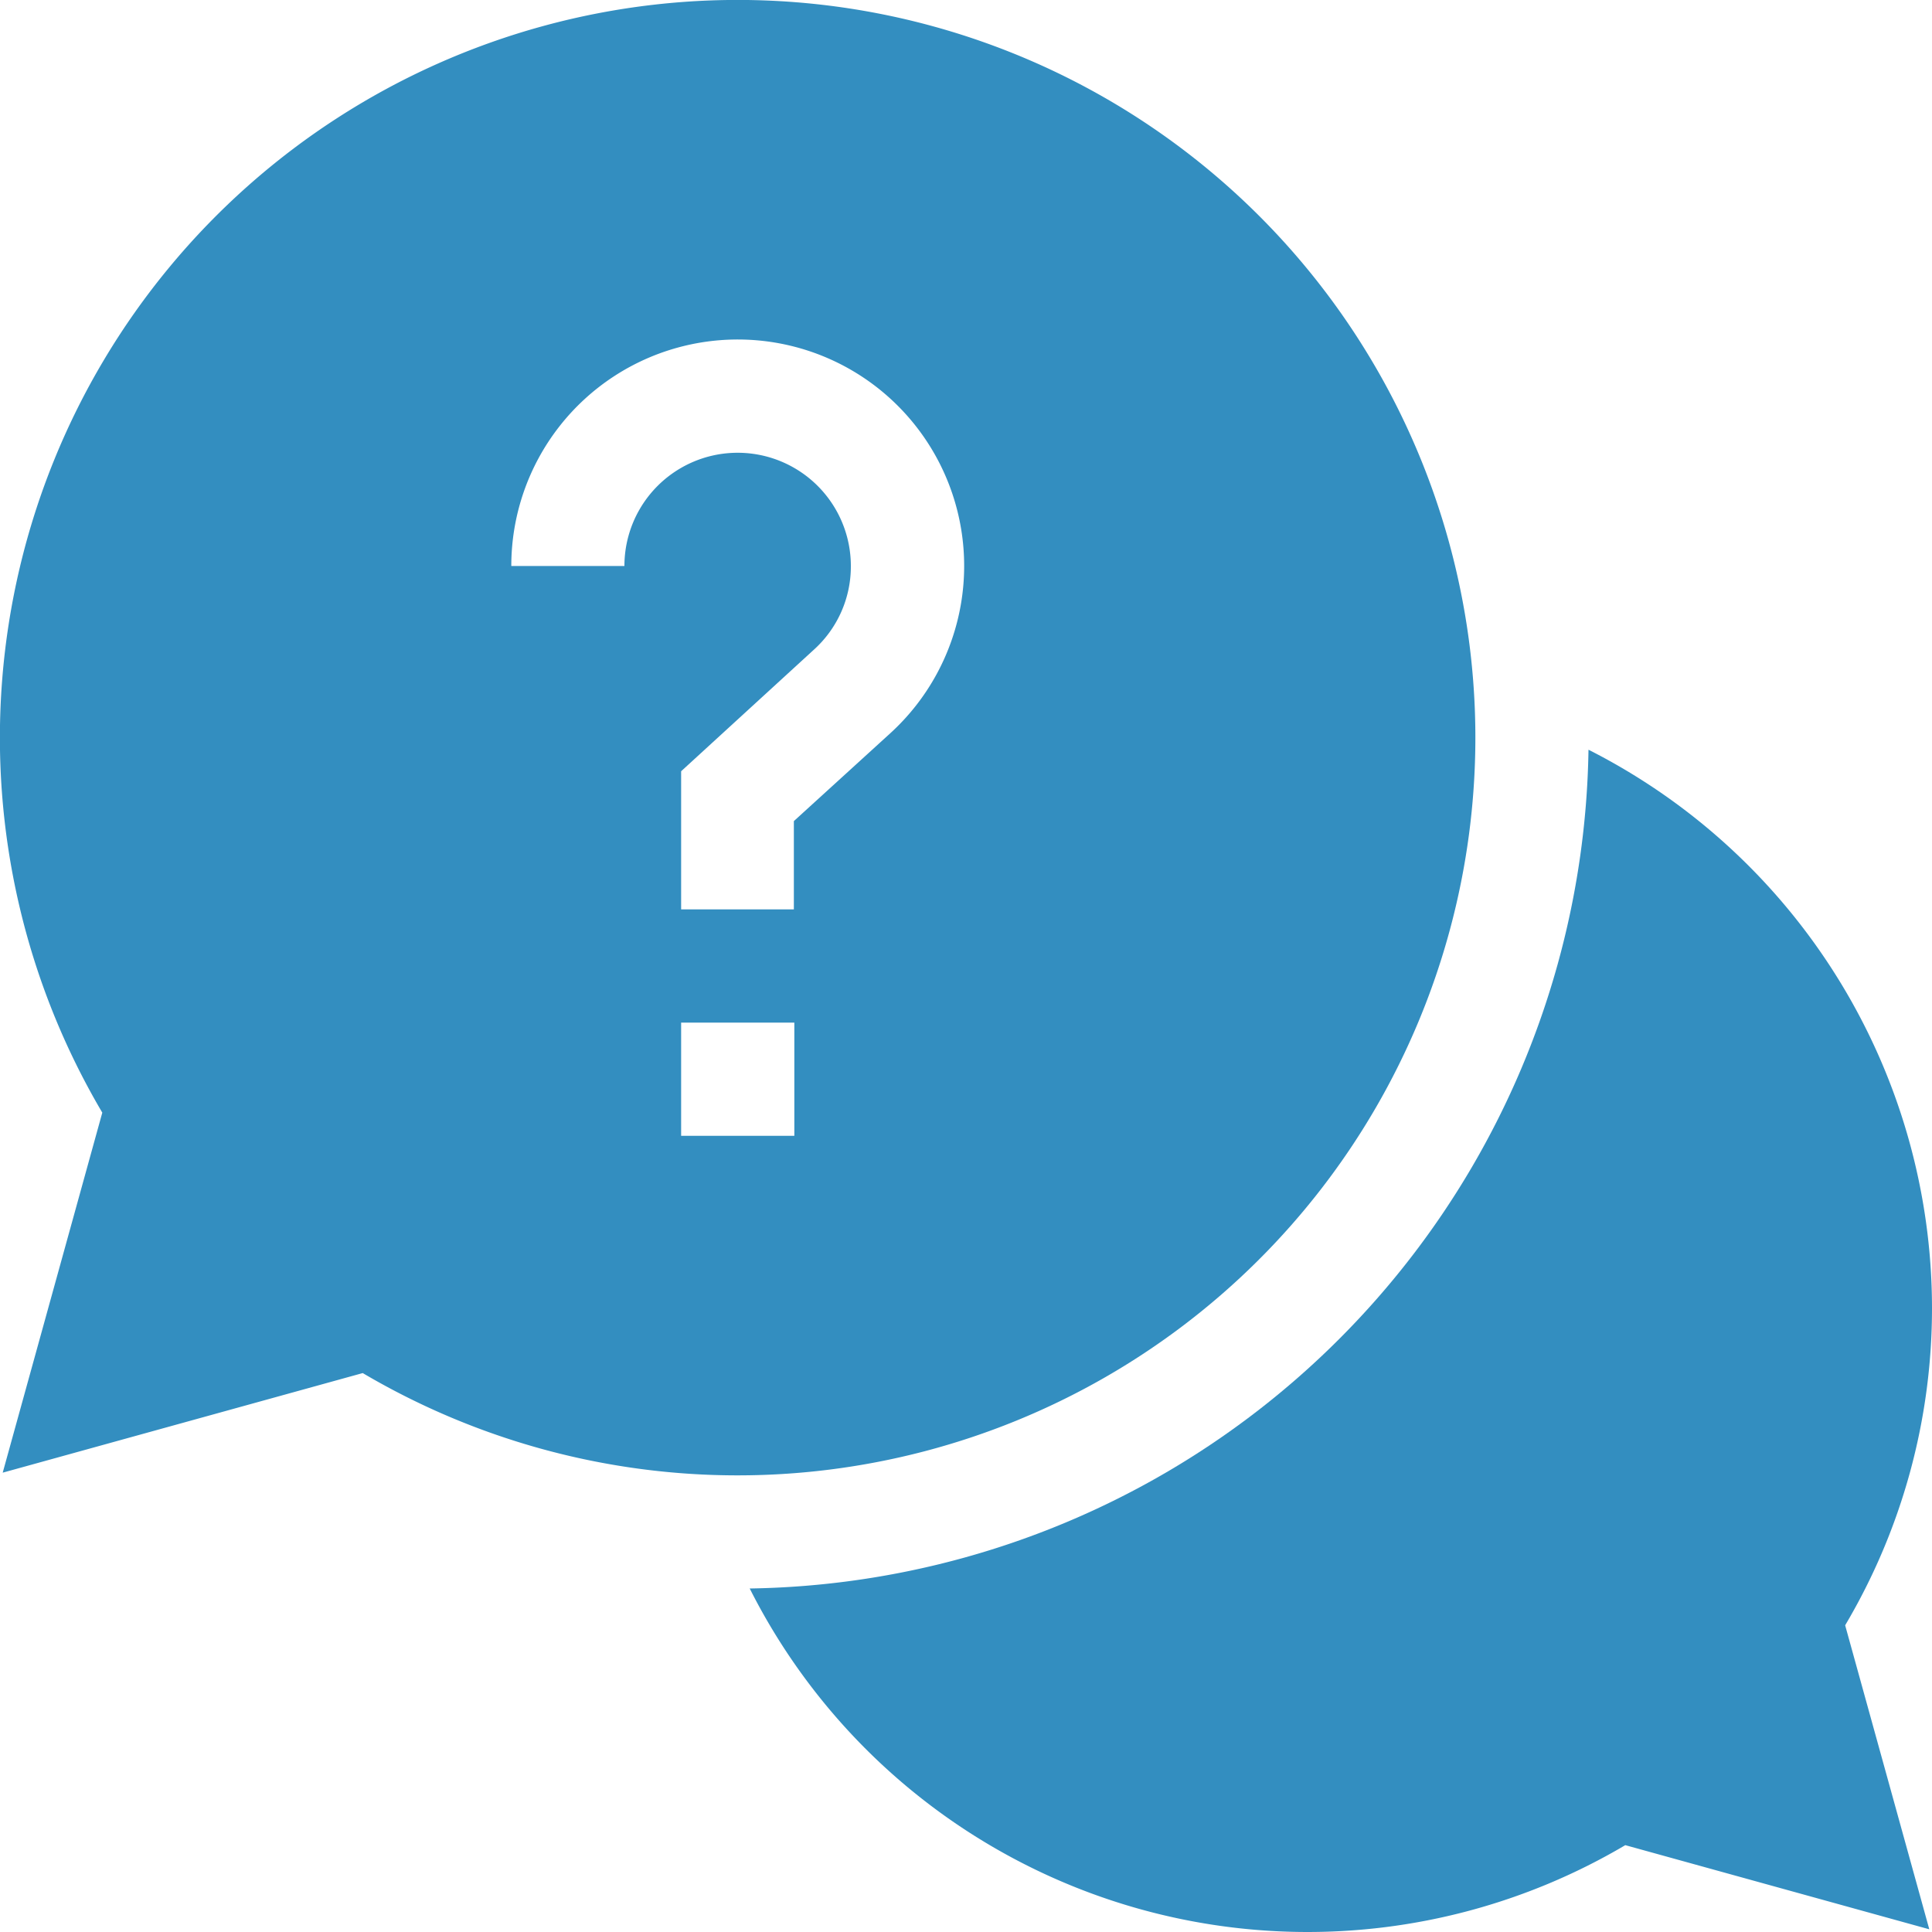 <svg xmlns="http://www.w3.org/2000/svg" width="20" height="20" viewBox="0 0 20 20">
  <g id="FAQ" transform="translate(12692 13923.417)">
    <g id="Group_309" data-name="Group 309" transform="translate(-12692 -13923.417)">
      <rect id="Rectangle_167666" data-name="Rectangle 167666" width="20" height="20" fill="none"/>
      <g id="Group_315" data-name="Group 315" transform="translate(0 0)">
        <rect id="Rectangle_167462" data-name="Rectangle 167462" width="20" height="20" fill="none"/>
        <g id="help">
          <path id="Path_114258" data-name="Path 114258" d="M210.919,204.454a6.485,6.485,0,0,0-3.556-5.774,8.818,8.818,0,0,1-8.683,8.683,6.467,6.467,0,0,0,9.064,2.657l3.147.871-.871-3.147A6.442,6.442,0,0,0,210.919,204.454Zm0,0" transform="translate(-190.919 -190.919)" fill="#338ec0"/>
          <path id="Path_114259" data-name="Path 114259" d="M15.273,7.637A7.637,7.637,0,1,0,1.059,11.518L.028,15.245l3.727-1.031A7.638,7.638,0,0,0,15.273,7.637ZM6.465,5.859H5.293a2.344,2.344,0,1,1,3.925,1.73l-1,.911v.914H7.051V7.984l1.376-1.26a1.16,1.16,0,0,0,.381-.865,1.172,1.172,0,1,0-2.344,0Zm.586,4.727H8.223v1.172H7.051Zm0,0" fill="#338ec0"/>
        </g>
      </g>
    </g>
  </g>
</svg>
